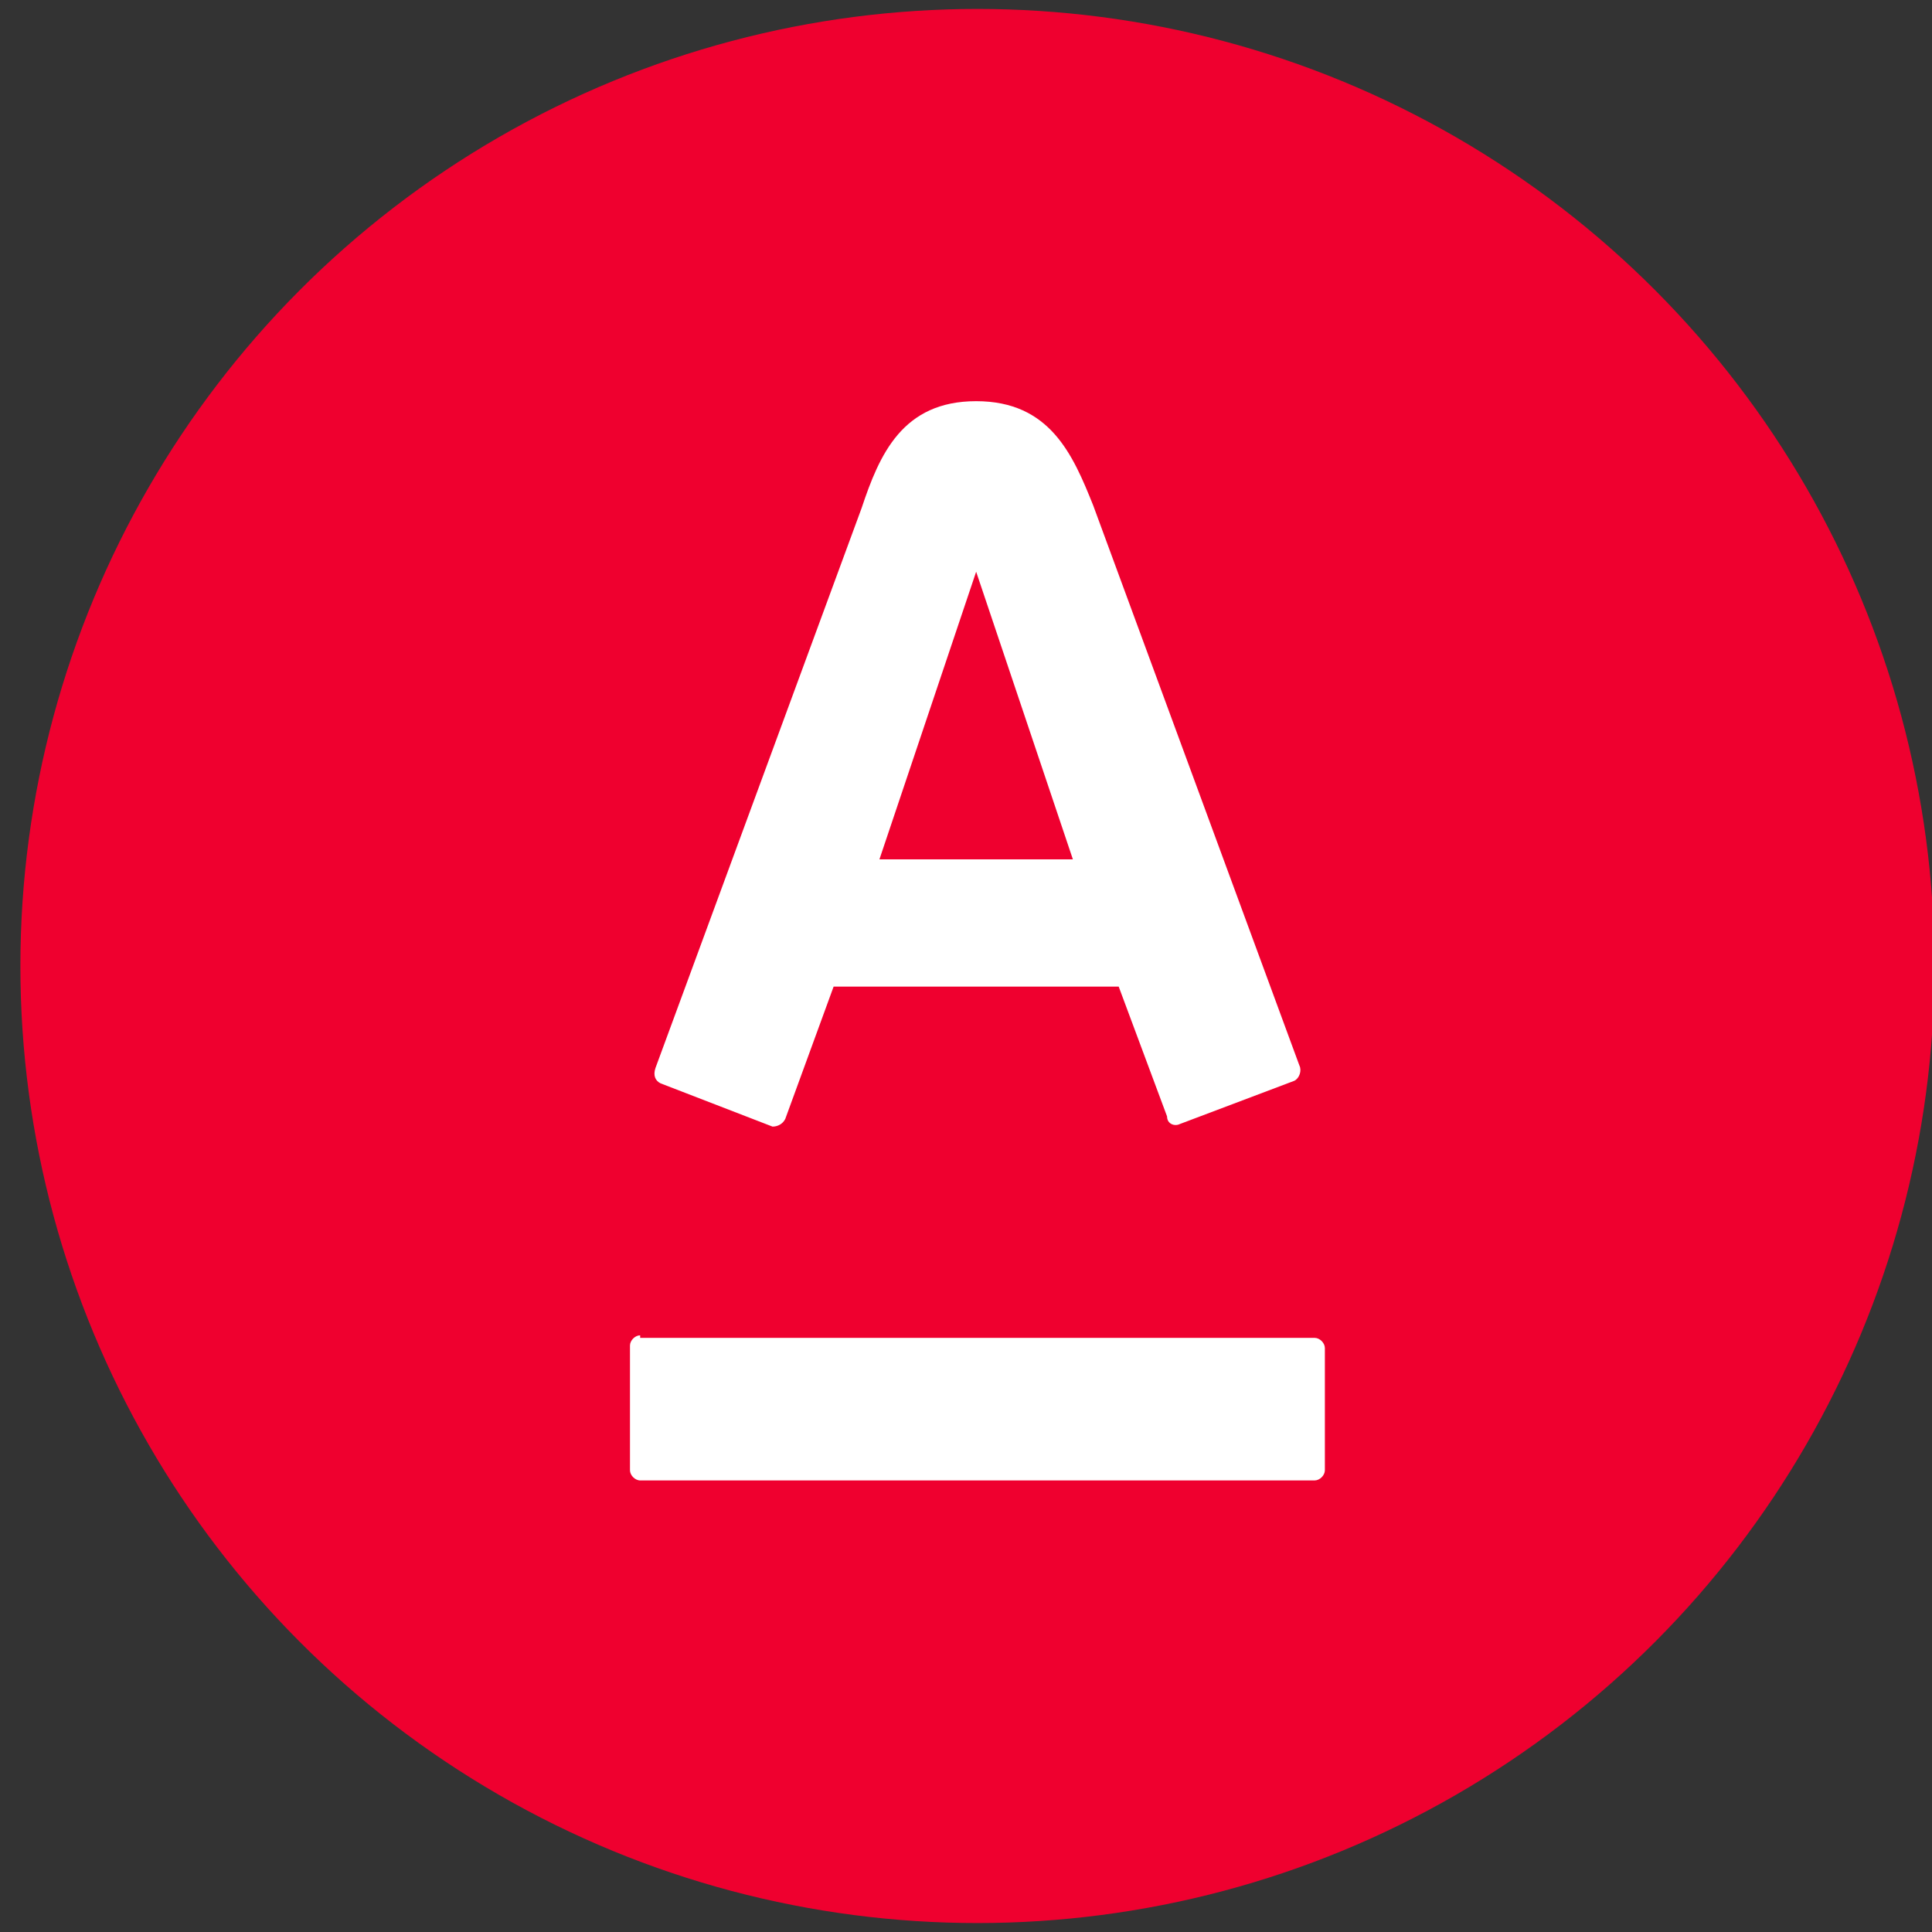 <?xml version="1.0" encoding="utf-8"?>
<!DOCTYPE svg PUBLIC "-//W3C//DTD SVG 1.1//EN" "http://www.w3.org/Graphics/SVG/1.1/DTD/svg11.dtd">
<svg version="1.1" id="Layer_3" xmlns="http://www.w3.org/2000/svg" xmlns:xlink="http://www.w3.org/1999/xlink" x="0px" y="0px" width="216px" height="216px" viewBox="454 1110 216 216" enable-background="new 454 1110 216 216" xml:space="preserve">
<rect x="454" y="1110" width="216" height="216" fill="#333333" stroke="none"/>
<circle fill="#EF002F" cx="563.278" cy="1218" r="107"/>
<g id="AlfaBank_Logo_Red" transform="translate(11, 16)">
	<g id="AlfaBank_Logo">
		<path id="logo_shape" fill="#FFFFFF" d="M552.135,1157.92l-10.813,32.156h21.628L552.135,1157.92L552.135,1157.92z
			 M552.135,1138.852c8.253,0,10.814,5.977,13.091,11.668l23.05,62.606c0.285,0.569,0,1.423-0.568,1.707l-12.807,4.838
			c-0.568,0.285-1.422,0-1.422-0.854l-5.407-14.514h-31.872l-5.407,14.798c-0.284,0.569-0.854,0.854-1.423,0.854l-12.521-4.838
			c-0.569-0.285-0.854-0.854-0.569-1.707l23.05-62.607C541.322,1144.829,543.883,1138.852,552.135,1138.852z M514.572,1243.292
			c-0.569,0-1.139,0.568-1.139,1.138v13.945c0,0.568,0.569,1.138,1.139,1.138h75.412c0.569,0,1.138-0.569,1.138-1.138v-13.66
			c0-0.569-0.568-1.139-1.138-1.139h-75.412V1243.292z"/>
	</g>
</g>
</svg>
